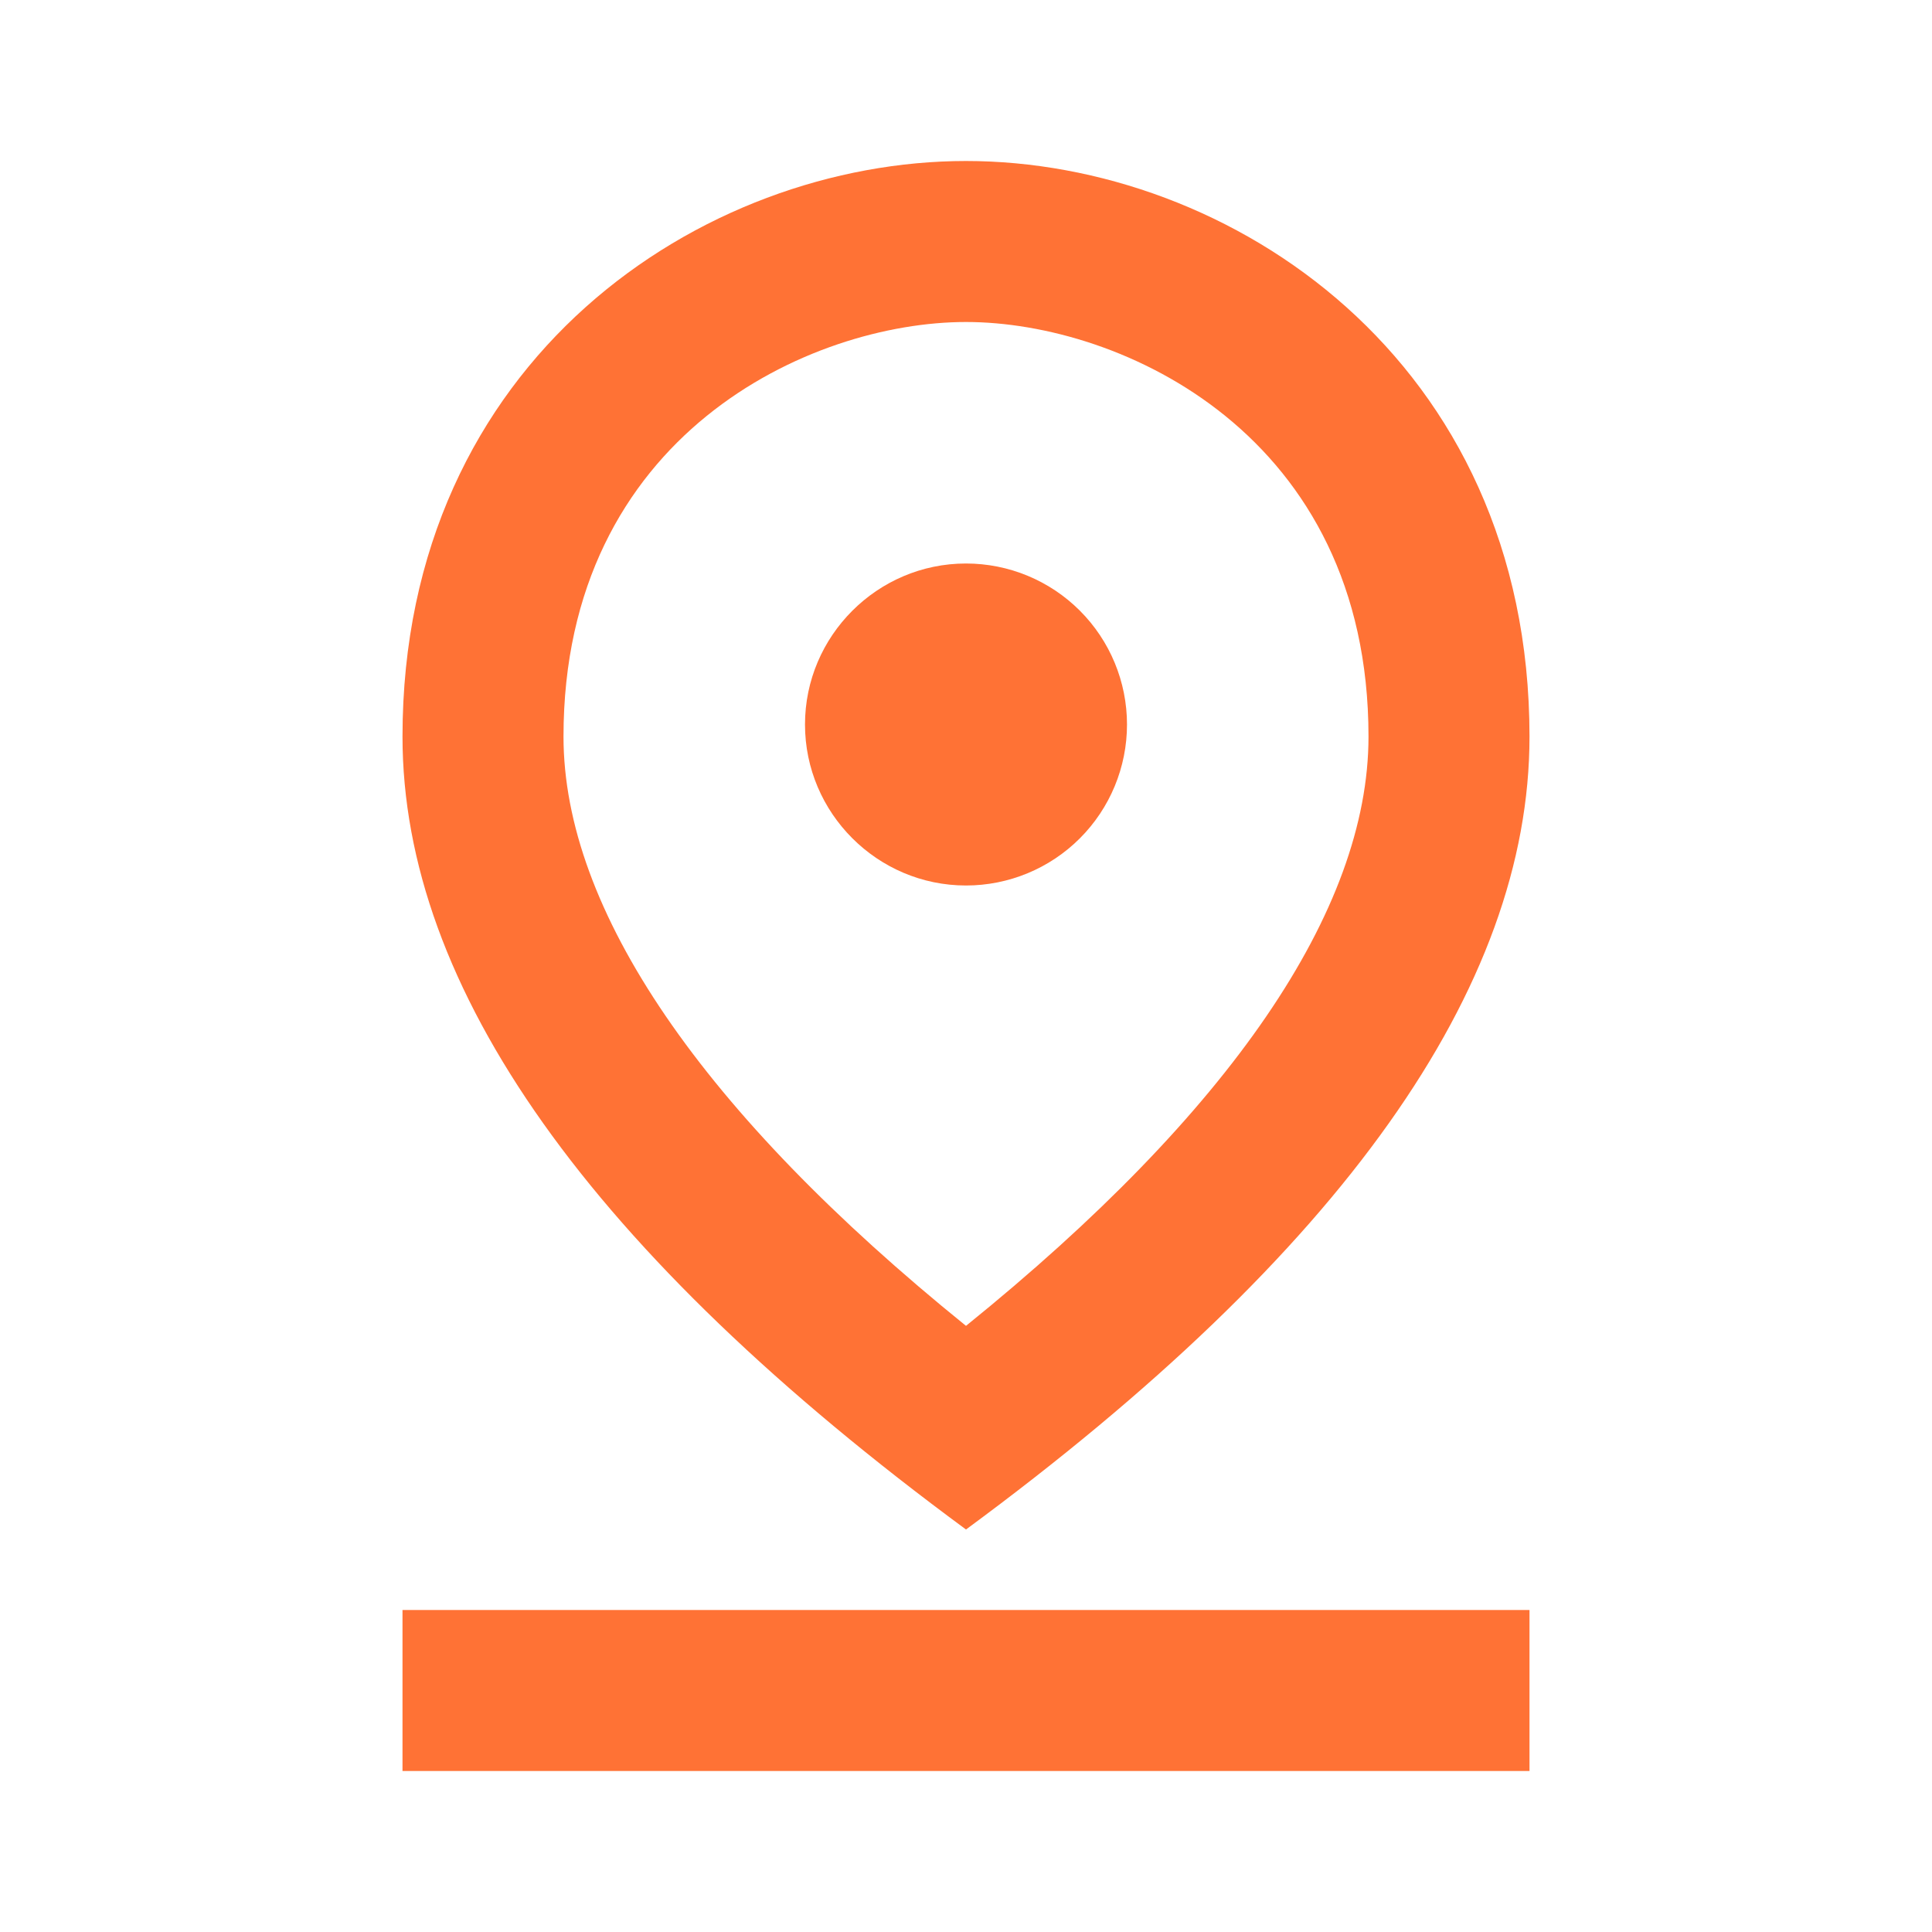 <svg width="27" height="27" viewBox="0 0 27 27" fill="none" xmlns="http://www.w3.org/2000/svg">
<path d="M13.5 4.5C15.671 4.5 19.125 6.075 19.125 10.294C19.125 12.724 17.19 15.547 13.5 18.529C9.81 15.547 7.875 12.713 7.875 10.294C7.875 6.075 11.329 4.5 13.5 4.5ZM13.5 2.25C9.821 2.25 5.625 5.018 5.625 10.294C5.625 13.804 8.246 17.505 13.5 21.375C18.754 17.505 21.375 13.804 21.375 10.294C21.375 5.018 17.179 2.25 13.5 2.25Z" fill="#FF7235"/>
<path d="M13.5 7.875C12.262 7.875 11.25 8.887 11.25 10.125C11.25 11.363 12.262 12.375 13.5 12.375C14.097 12.375 14.669 12.138 15.091 11.716C15.513 11.294 15.75 10.722 15.75 10.125C15.75 9.528 15.513 8.956 15.091 8.534C14.669 8.112 14.097 7.875 13.5 7.875ZM5.625 22.5H21.375V24.75H5.625V22.5Z" fill="#FF7235"/>
</svg>

